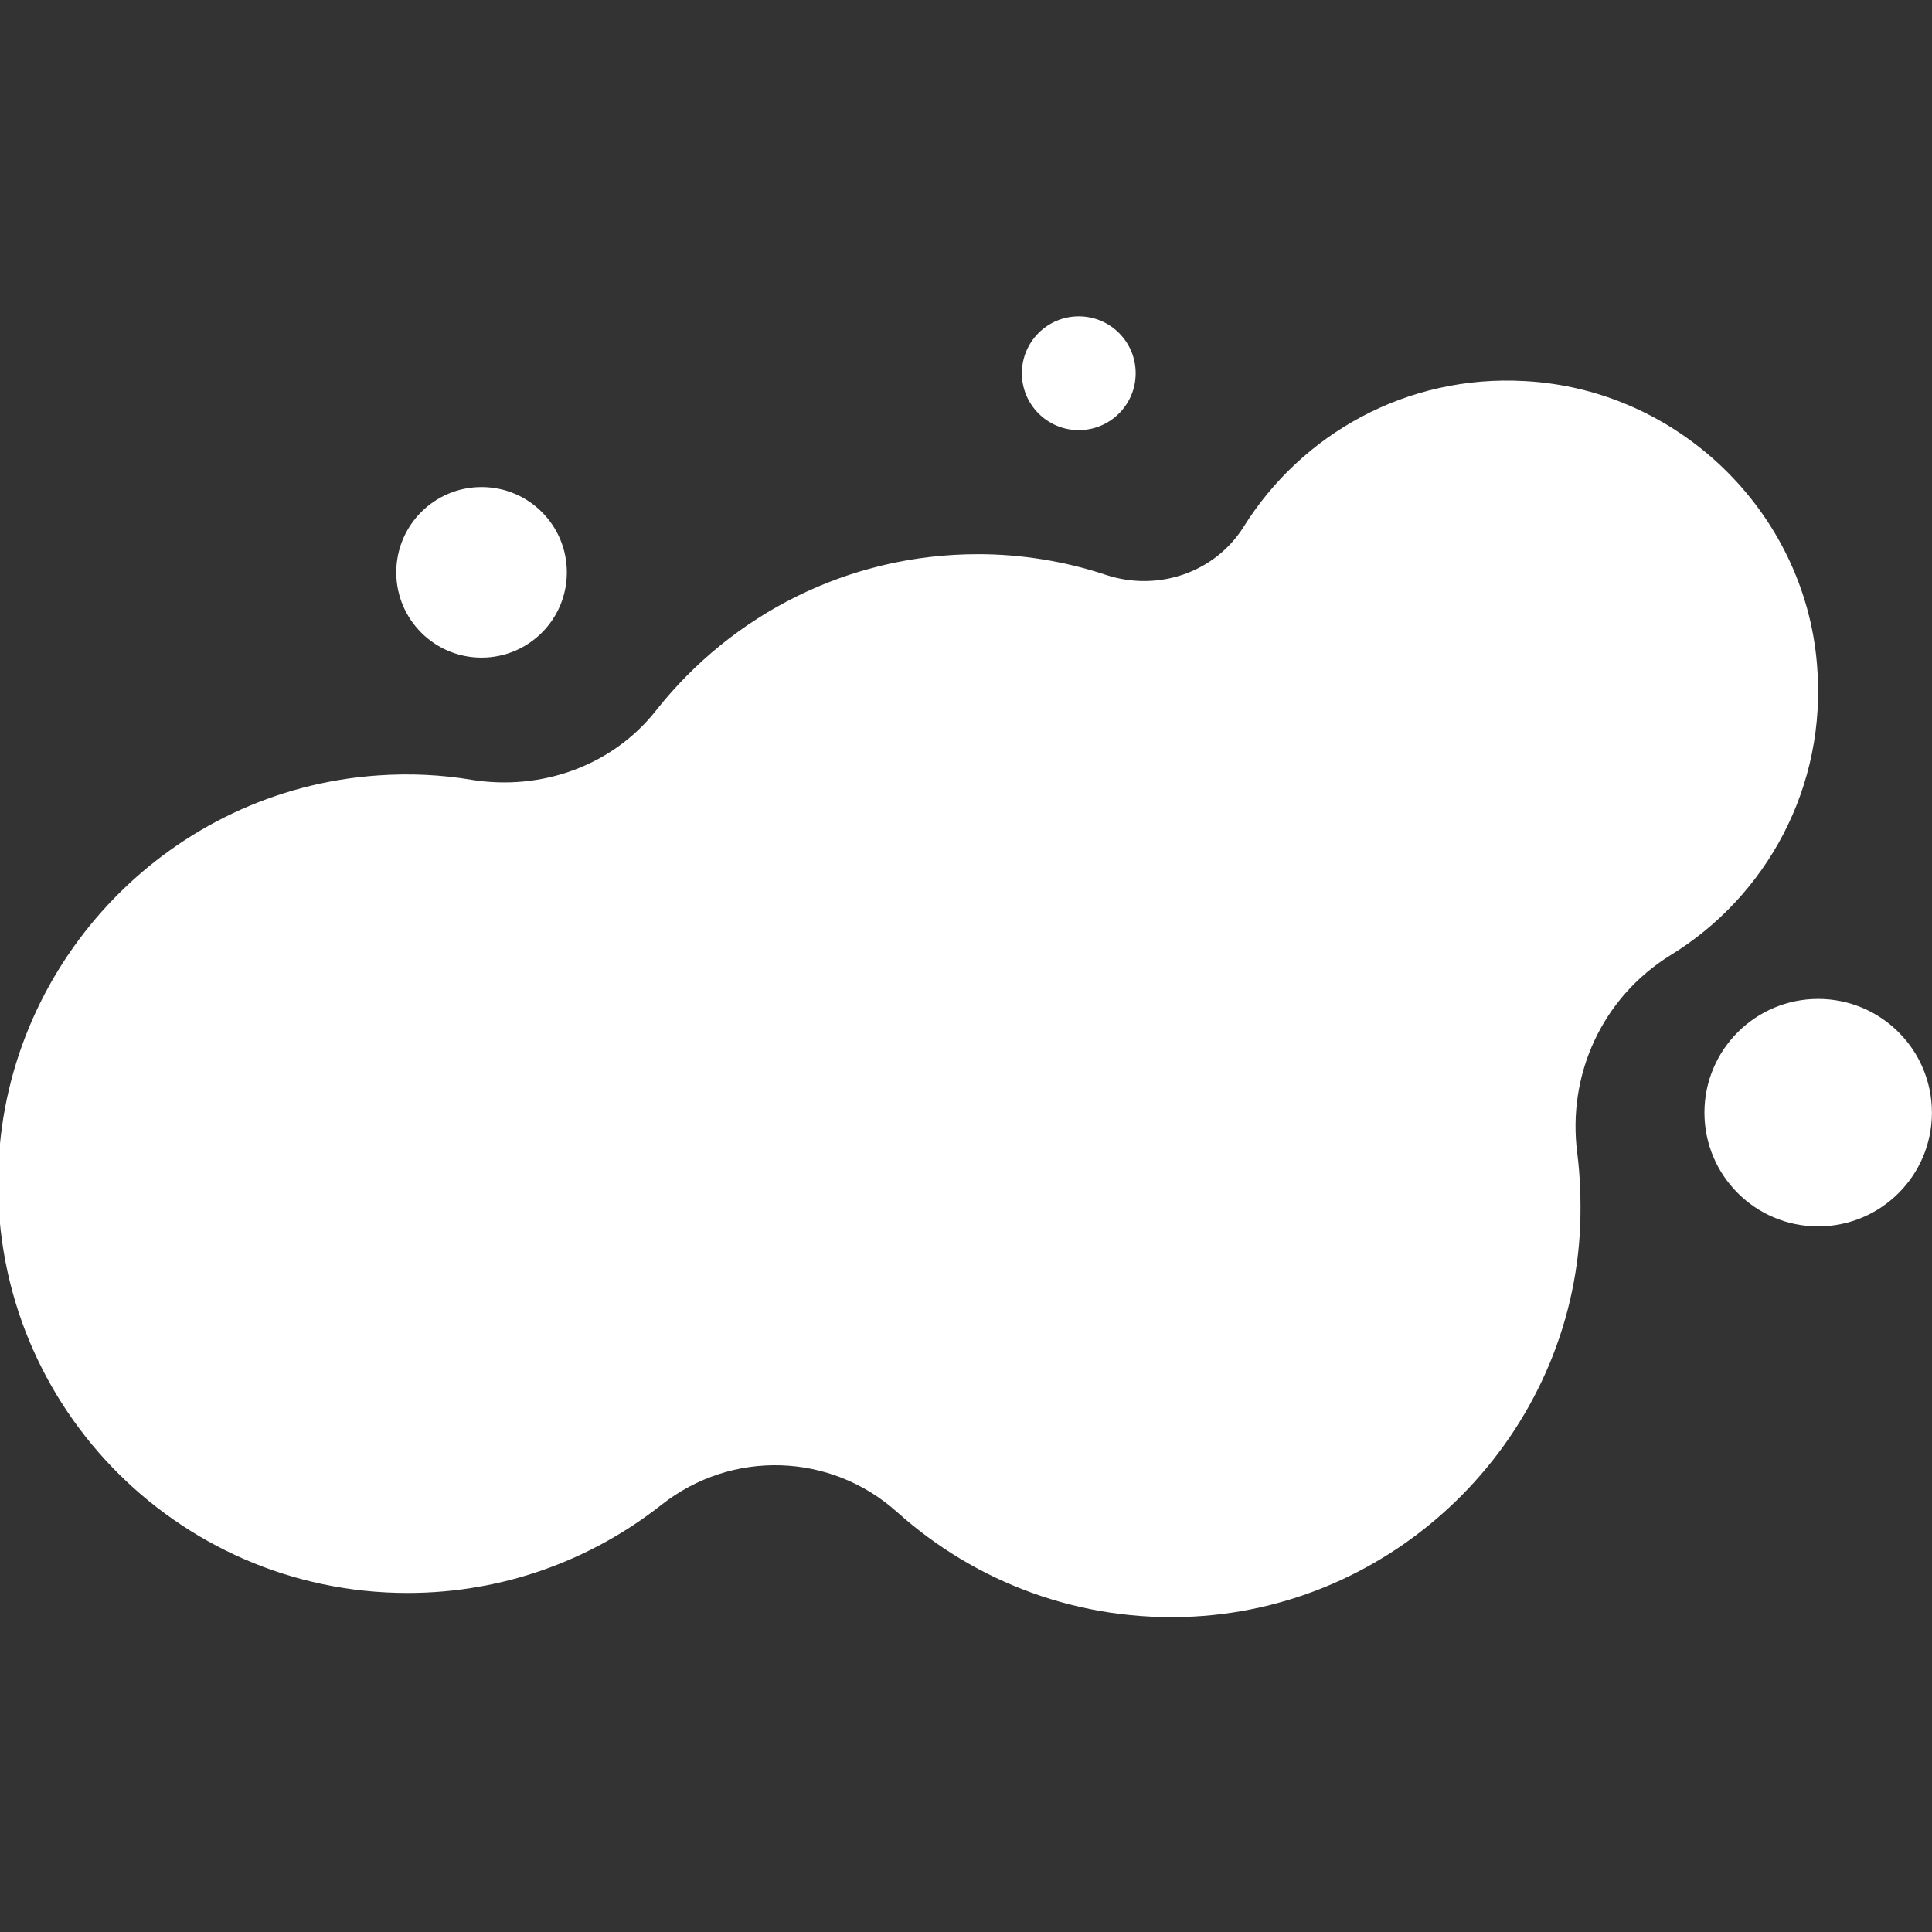 <?xml version="1.0" encoding="UTF-8" standalone="no"?>
<!-- Created with Inkscape (http://www.inkscape.org/) -->

<svg
   width="64"
   height="64"
   viewBox="0 0 16.933 16.933"
   version="1.1"
   id="svg557"
   inkscape:version="1.2.1 (9c6d41e410, 2022-07-14)"
   sodipodi:docname="daudix-cold-boot-monochrome-white.svg"
   inkscape:export-filename="daudix8.png"
   inkscape:export-xdpi="6"
   inkscape:export-ydpi="6"
   xmlns:inkscape="http://www.inkscape.org/namespaces/inkscape"
   xmlns:sodipodi="http://sodipodi.sourceforge.net/DTD/sodipodi-0.dtd"
   xmlns:xlink="http://www.w3.org/1999/xlink"
   xmlns="http://www.w3.org/2000/svg"
   xmlns:svg="http://www.w3.org/2000/svg">
  <rect x="0" y="0" width="16.933" height="16.933" fill="#333333" stroke="none"/>
  <sodipodi:namedview
     id="namedview559"
     pagecolor="#ffffff"
     bordercolor="#000000"
     borderopacity="0.25"
     inkscape:showpageshadow="2"
     inkscape:pageopacity="0.0"
     inkscape:pagecheckerboard="0"
     inkscape:deskcolor="#d1d1d1"
     inkscape:document-units="px"
     showgrid="false"
     inkscape:zoom="4.031648"
     inkscape:cx="62.257419"
     inkscape:cy="45.886943"
     inkscape:window-width="1280"
     inkscape:window-height="731"
     inkscape:window-x="0"
     inkscape:window-y="0"
     inkscape:window-maximized="1"
     inkscape:current-layer="layer1">
    <inkscape:grid
       type="xygrid"
       id="grid678"
       originx="0"
       originy="0"
       empspacing="4" />
  </sodipodi:namedview>
  <defs
     id="defs554">
    <clipPath
       clipPathUnits="userSpaceOnUse"
       id="clipPath296">
      <path
         d="m 156.25,359.375 h 1250 V 1203.125 h -1250 z"
         clip-rule="evenodd"
         id="path294" />
    </clipPath>
    <linearGradient
       x1="-2.7284999e-12"
       y1="86.114"
       x2="246.1"
       y2="86.114"
       gradientUnits="userSpaceOnUse"
       gradientTransform="matrix(0.24,0,0,-0.24,-24.149,-12.595)"
       spreadMethod="pad"
       id="UFO">
      <stop
         style="stop-color:#00e8fc;stop-opacity:1;"
         offset="0"
         id="stop300" />
      <stop
         style="stop-color:#007ce8;stop-opacity:1;"
         offset="1"
         id="stop302" />
    </linearGradient>
    <linearGradient
       xlink:href="#linearGradient60203"
       id="D"
       x1="2676.685"
       y1="-1342.336"
       x2="2930.656"
       y2="-1106.906"
       gradientUnits="userSpaceOnUse"
       gradientTransform="matrix(0.059,0,0,0.059,-156.597,79.482)" />
    <linearGradient
       id="linearGradient60203">
      <stop
         style="stop-color:#c061cb;stop-opacity:1"
         offset="0"
         id="stop60199" />
      <stop
         style="stop-color:#62a0ea;stop-opacity:1"
         offset="1"
         id="stop60201" />
    </linearGradient>
    <linearGradient
       id="linearGradient62889">
      <stop
         style="stop-color:#ffffff;stop-opacity:0.495"
         offset="0"
         id="stop62885" />
      <stop
         style="stop-color:#62a0ea;stop-opacity:0"
         offset="1"
         id="stop62887" />
    </linearGradient>
  </defs>
  <g
     inkscape:label="Слой 1"
     inkscape:groupmode="layer"
     id="layer1">
    <g
       id="g1499"
       transform="matrix(0.487,0,0,0.487,18.16,1.054)"
       style="fill:#ffffff;fill-opacity:1">
      <circle
         style="fill:#ffffff;fill-opacity:1;stroke:none;stroke-width:12.165;stroke-linecap:round;stroke-linejoin:round;paint-order:markers stroke fill"
         id="path372"
         cx="-28.623"
         cy="8.136"
         r="1.535" />
      <ellipse
         style="fill:#ffffff;fill-opacity:1;stroke:none;stroke-width:13.592;stroke-linecap:round;stroke-linejoin:round;paint-order:markers stroke fill"
         id="path929"
         cx="-17.875"
         cy="4.553"
         rx="1.024"
         ry="1.024" />
      <ellipse
         style="fill:#ffffff;fill-opacity:1;stroke:none;stroke-width:17.233;stroke-linecap:round;stroke-linejoin:round;paint-order:markers stroke fill"
         id="path931"
         cx="-4.568"
         cy="17.86"
         rx="2.047"
         ry="2.047" />
      <path
         d="m -4.589,9.794 c -0.226,-2.756 -2.503,-4.953 -5.259,-5.1 -2.13,-0.12 -4.021,0.959 -5.06,2.623 -0.519,0.826 -1.545,1.172 -2.477,0.865 -0.719,-0.24 -1.505,-0.373 -2.303,-0.373 -2.343,0 -4.434,1.092 -5.792,2.81 -0.786,0.999 -2.064,1.451 -3.315,1.252 -0.546,-0.093 -1.118,-0.12 -1.691,-0.08 -3.715,0.253 -6.671,3.302 -6.831,7.017 -0.186,4.221 3.182,7.696 7.363,7.696 1.731,0 3.315,-0.599 4.567,-1.585 1.265,-0.999 3.049,-0.945 4.247,0.133 1.398,1.252 3.275,1.984 5.326,1.877 3.768,-0.2 6.817,-3.289 6.964,-7.057 0.013,-0.439 0,-0.852 -0.053,-1.278 -0.186,-1.425 0.453,-2.81 1.678,-3.568 1.718,-1.052 2.823,-3.023 2.636,-5.233 z"
         style="fill:#ffffff;fill-opacity:1;fill-rule:nonzero;stroke:none;stroke-width:0.133"
         id="path1161"
         sodipodi:nodetypes="scccsccccsccccccss" />
    </g>
  </g>
</svg>
